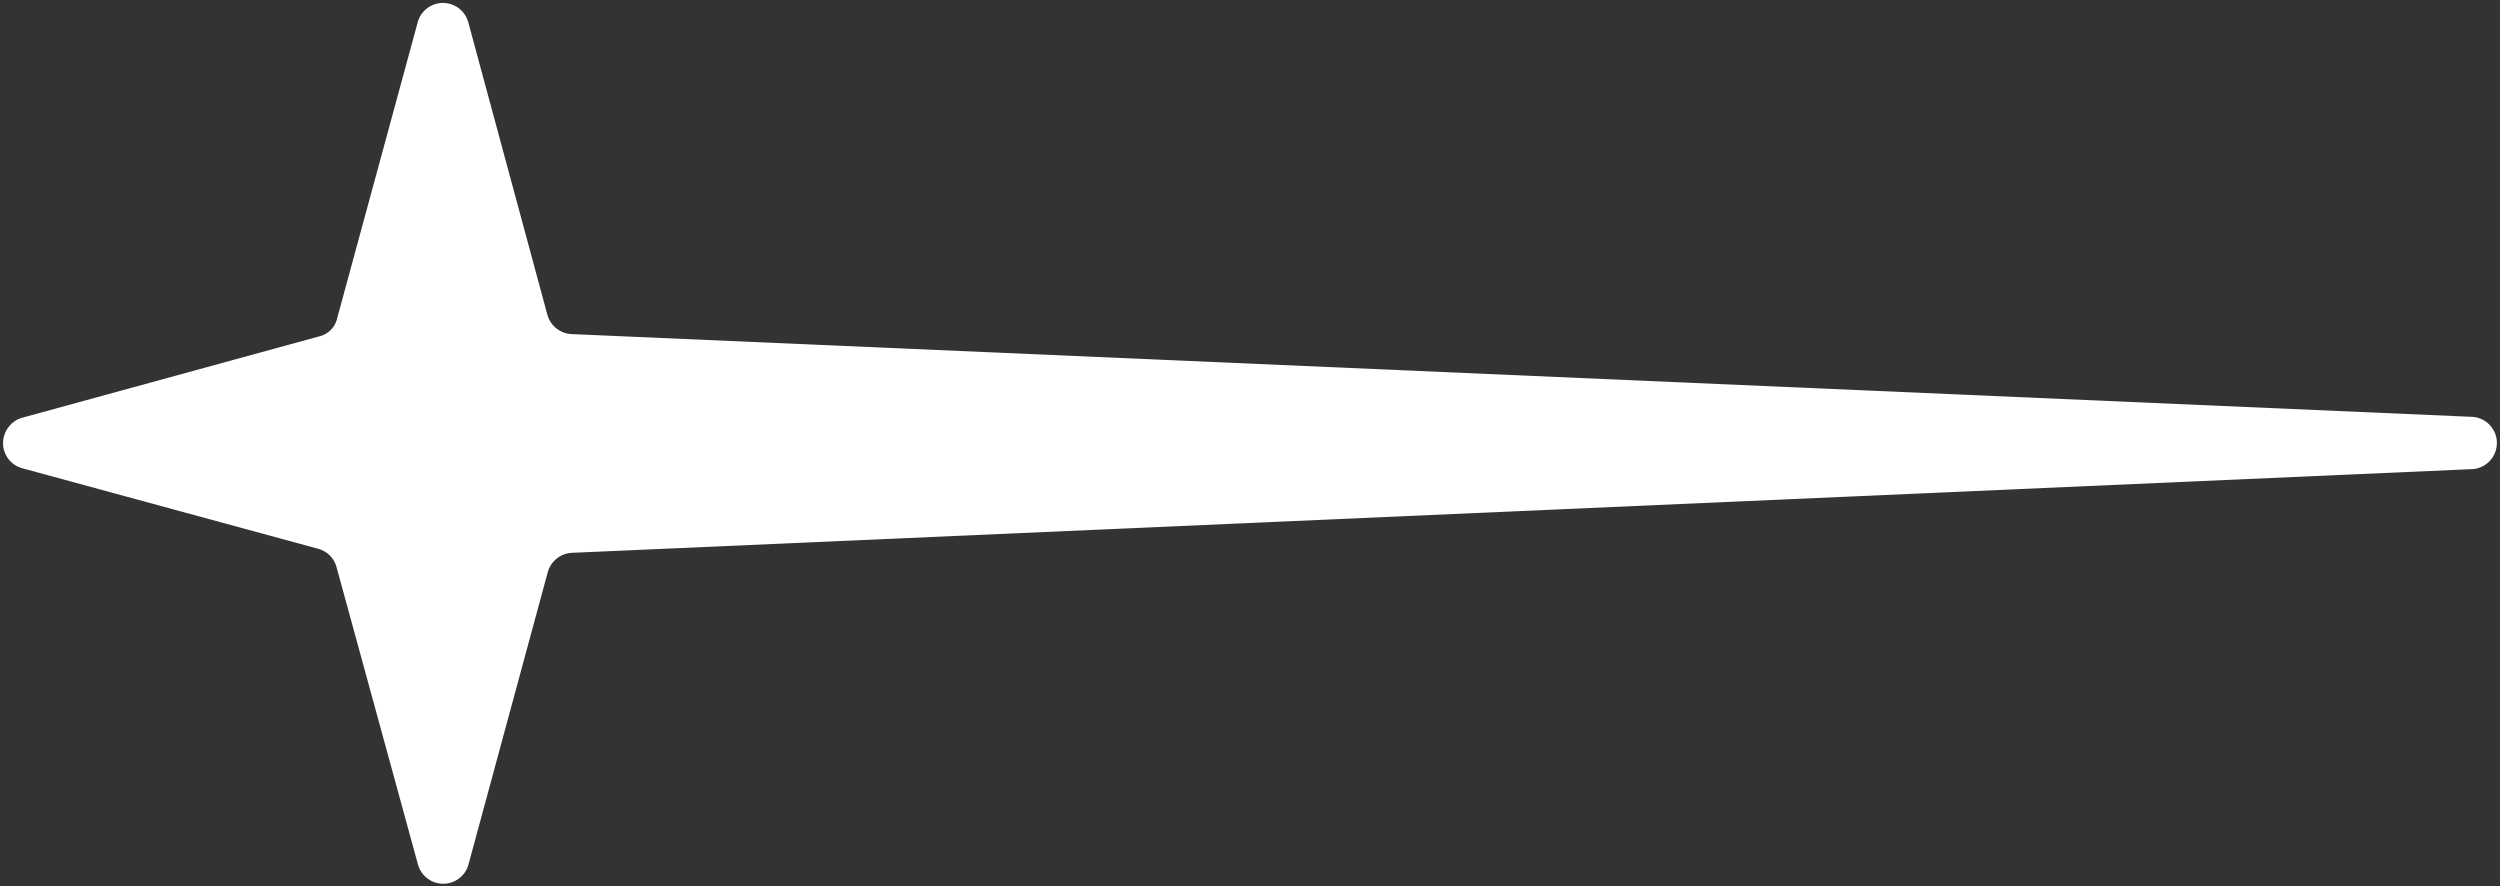 <svg xmlns="http://www.w3.org/2000/svg" viewBox="0 0 104.01 36.86"><rect x="0" y="0" width="104.01" height="36.86" fill="#333333" stroke="none"/><defs><style>.cls-1{fill:white;stroke:none;stroke-miterlimit:10;stroke-width:0.25px;}</style></defs><g id="Calque_2" data-name="Calque 2"><g id="Calque_1-2" data-name="Calque 1"><g id="Calque_2-2" data-name="Calque 2"><g id="Layer_1" data-name="Layer 1"><path class="cls-1" d="M23.79,13.9l79,3.44a1.09,1.09,0,1,1,0,2.18L23.79,23a1.1,1.1,0,0,0-1,.8l-3.3,12.17a1.09,1.09,0,0,1-2.1,0L14,23.59a1.08,1.08,0,0,0-.77-.76L.92,19.48a1.08,1.08,0,0,1-.75-1.34,1.1,1.1,0,0,1,.75-.76L13.26,14a1,1,0,0,0,.77-.77L17.38.92a1.09,1.09,0,0,1,2.1,0l3.3,12.2A1.1,1.1,0,0,0,23.79,13.9Z"/></g></g></g></g></svg>